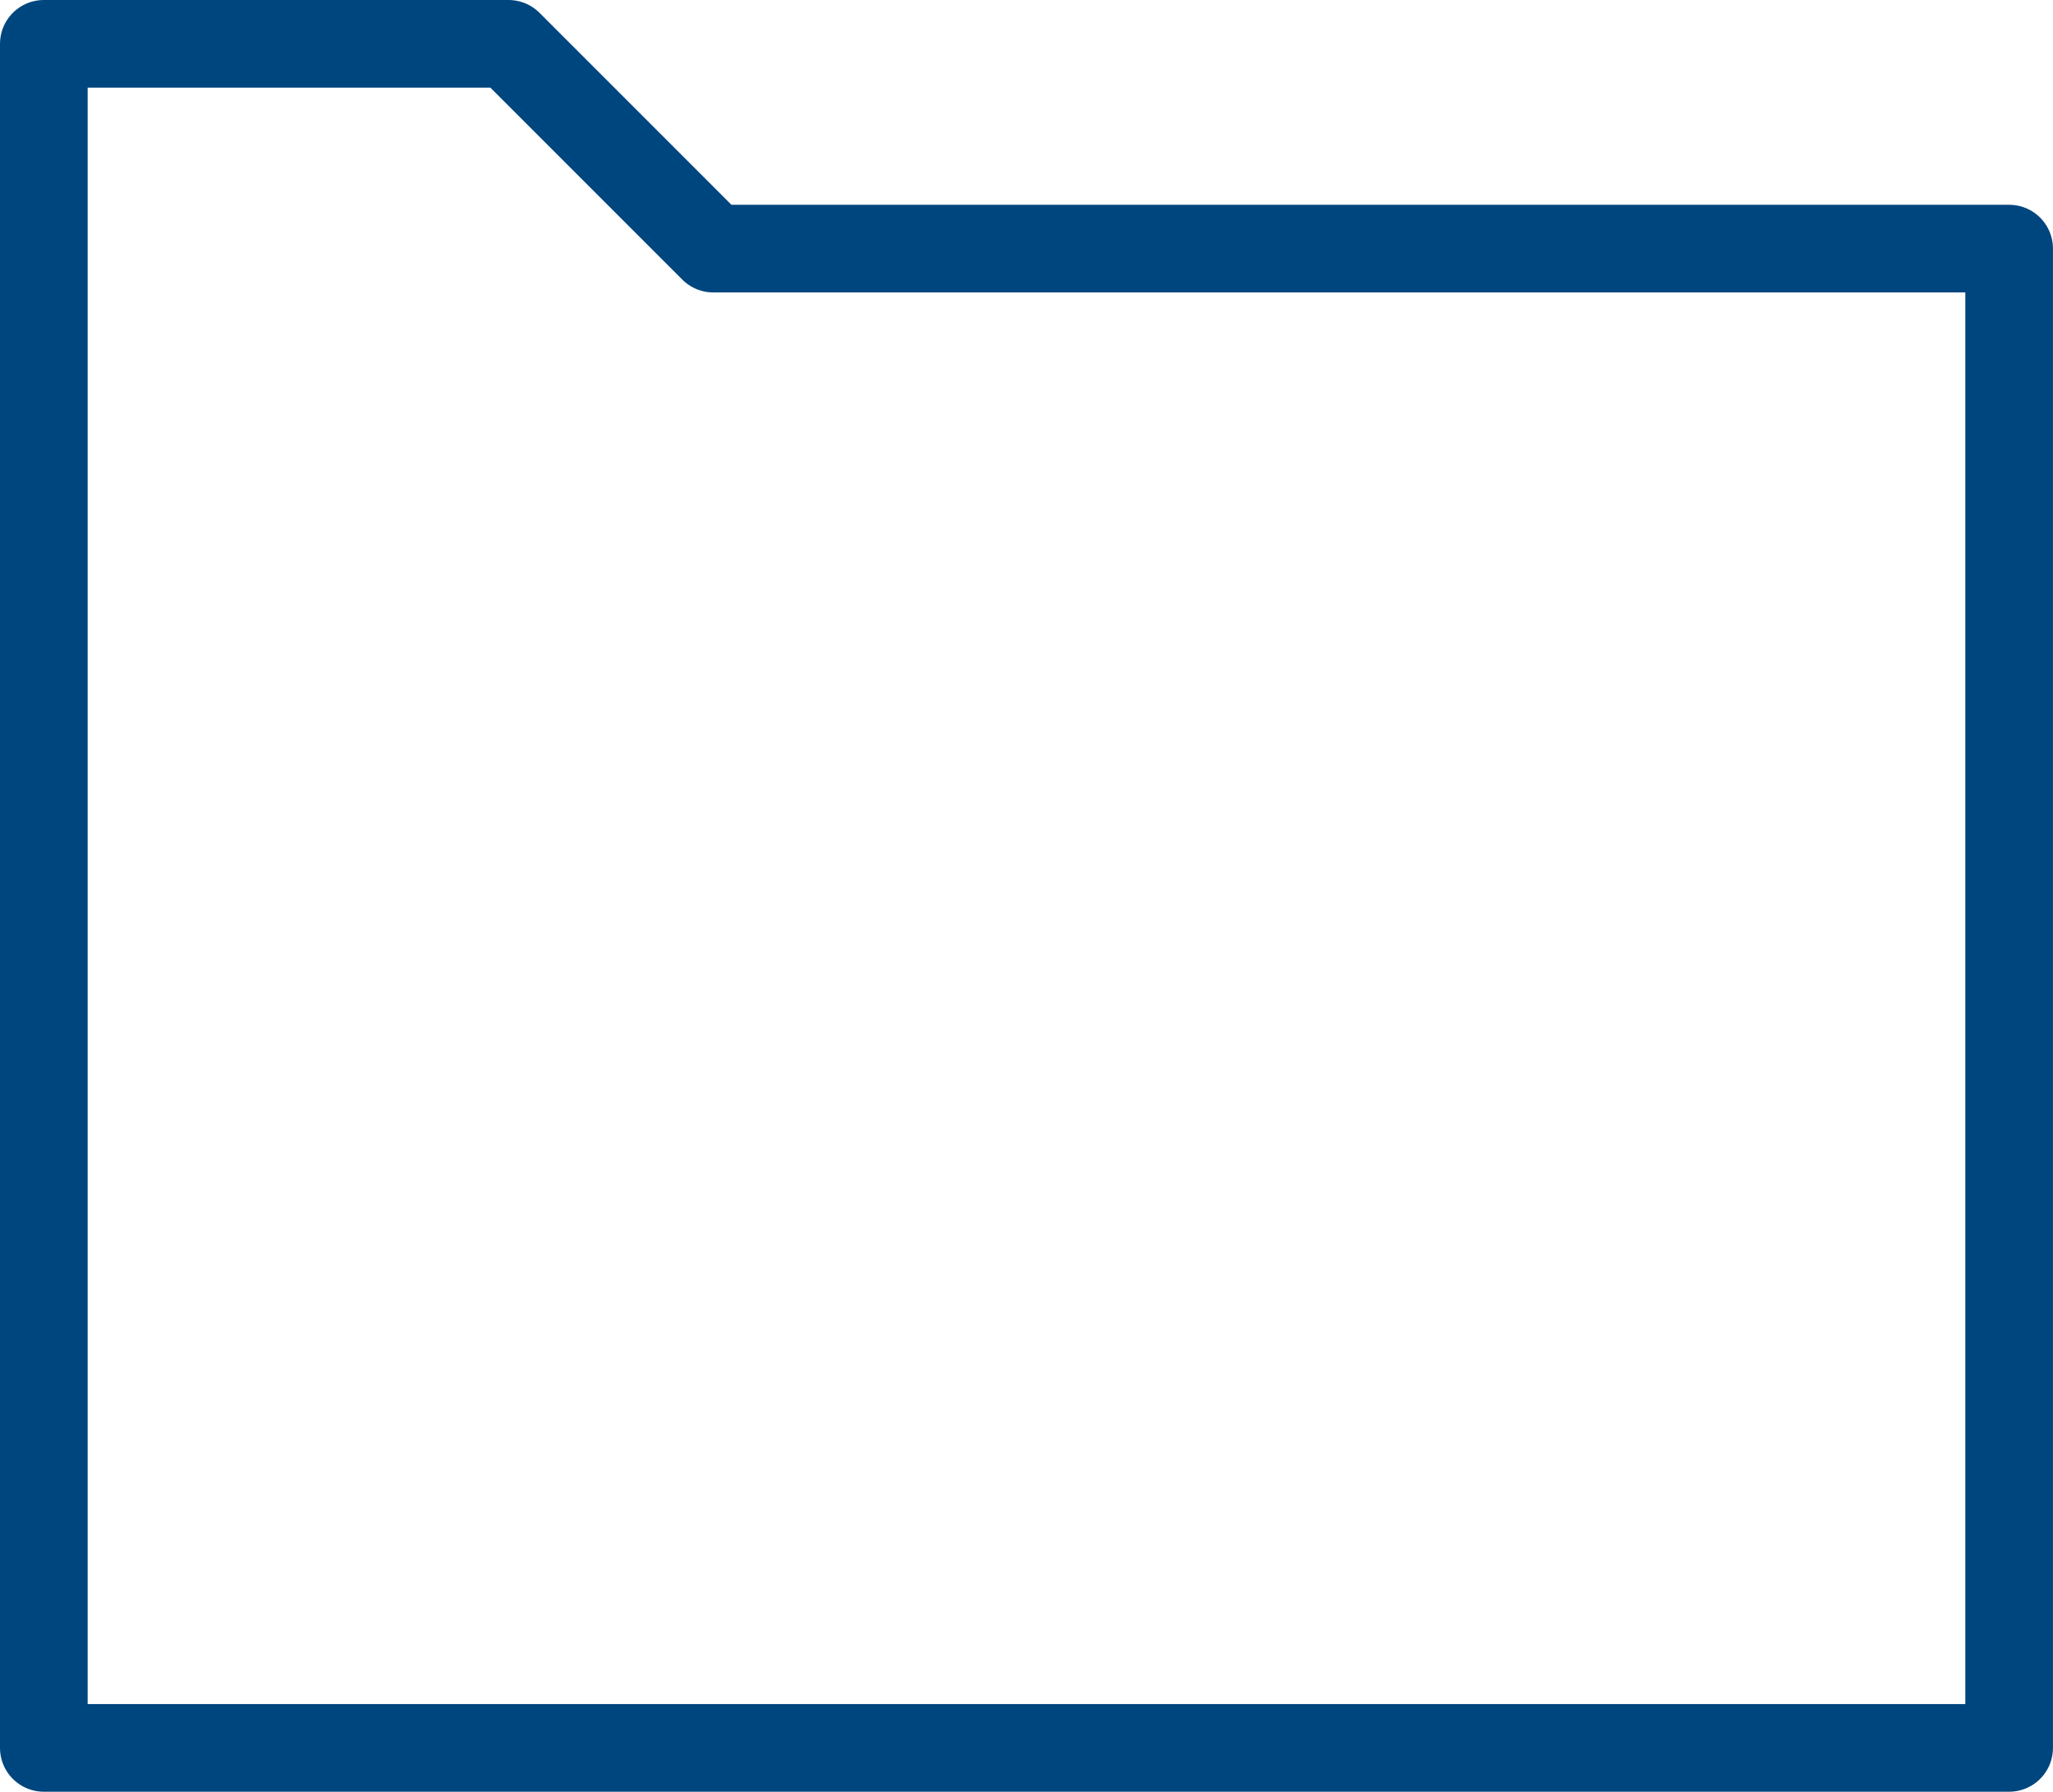 <svg xmlns="http://www.w3.org/2000/svg" viewBox="0 0 70.273 61.325">
  <defs>
    <style>
      .cls-1 {
        fill: none;
        stroke: #00467e;
        stroke-linecap: round;
        stroke-linejoin: round;
        stroke-width: 3px;
      }
    </style>
  </defs>
  <g id="Group_551" data-name="Group 551" transform="translate(-659.139 -1087.822)">
    <g id="Group_474" data-name="Group 474" transform="translate(217)">
      <g id="Group_471" data-name="Group 471">
        <path id="Path_366" data-name="Path 366" class="cls-1" d="M630.639,2108.647v-58.325h15.907l7.008,7.009h44.357v51.316Z" transform="translate(-187 -961)"/>
      </g>
    </g>
  </g>
</svg>
